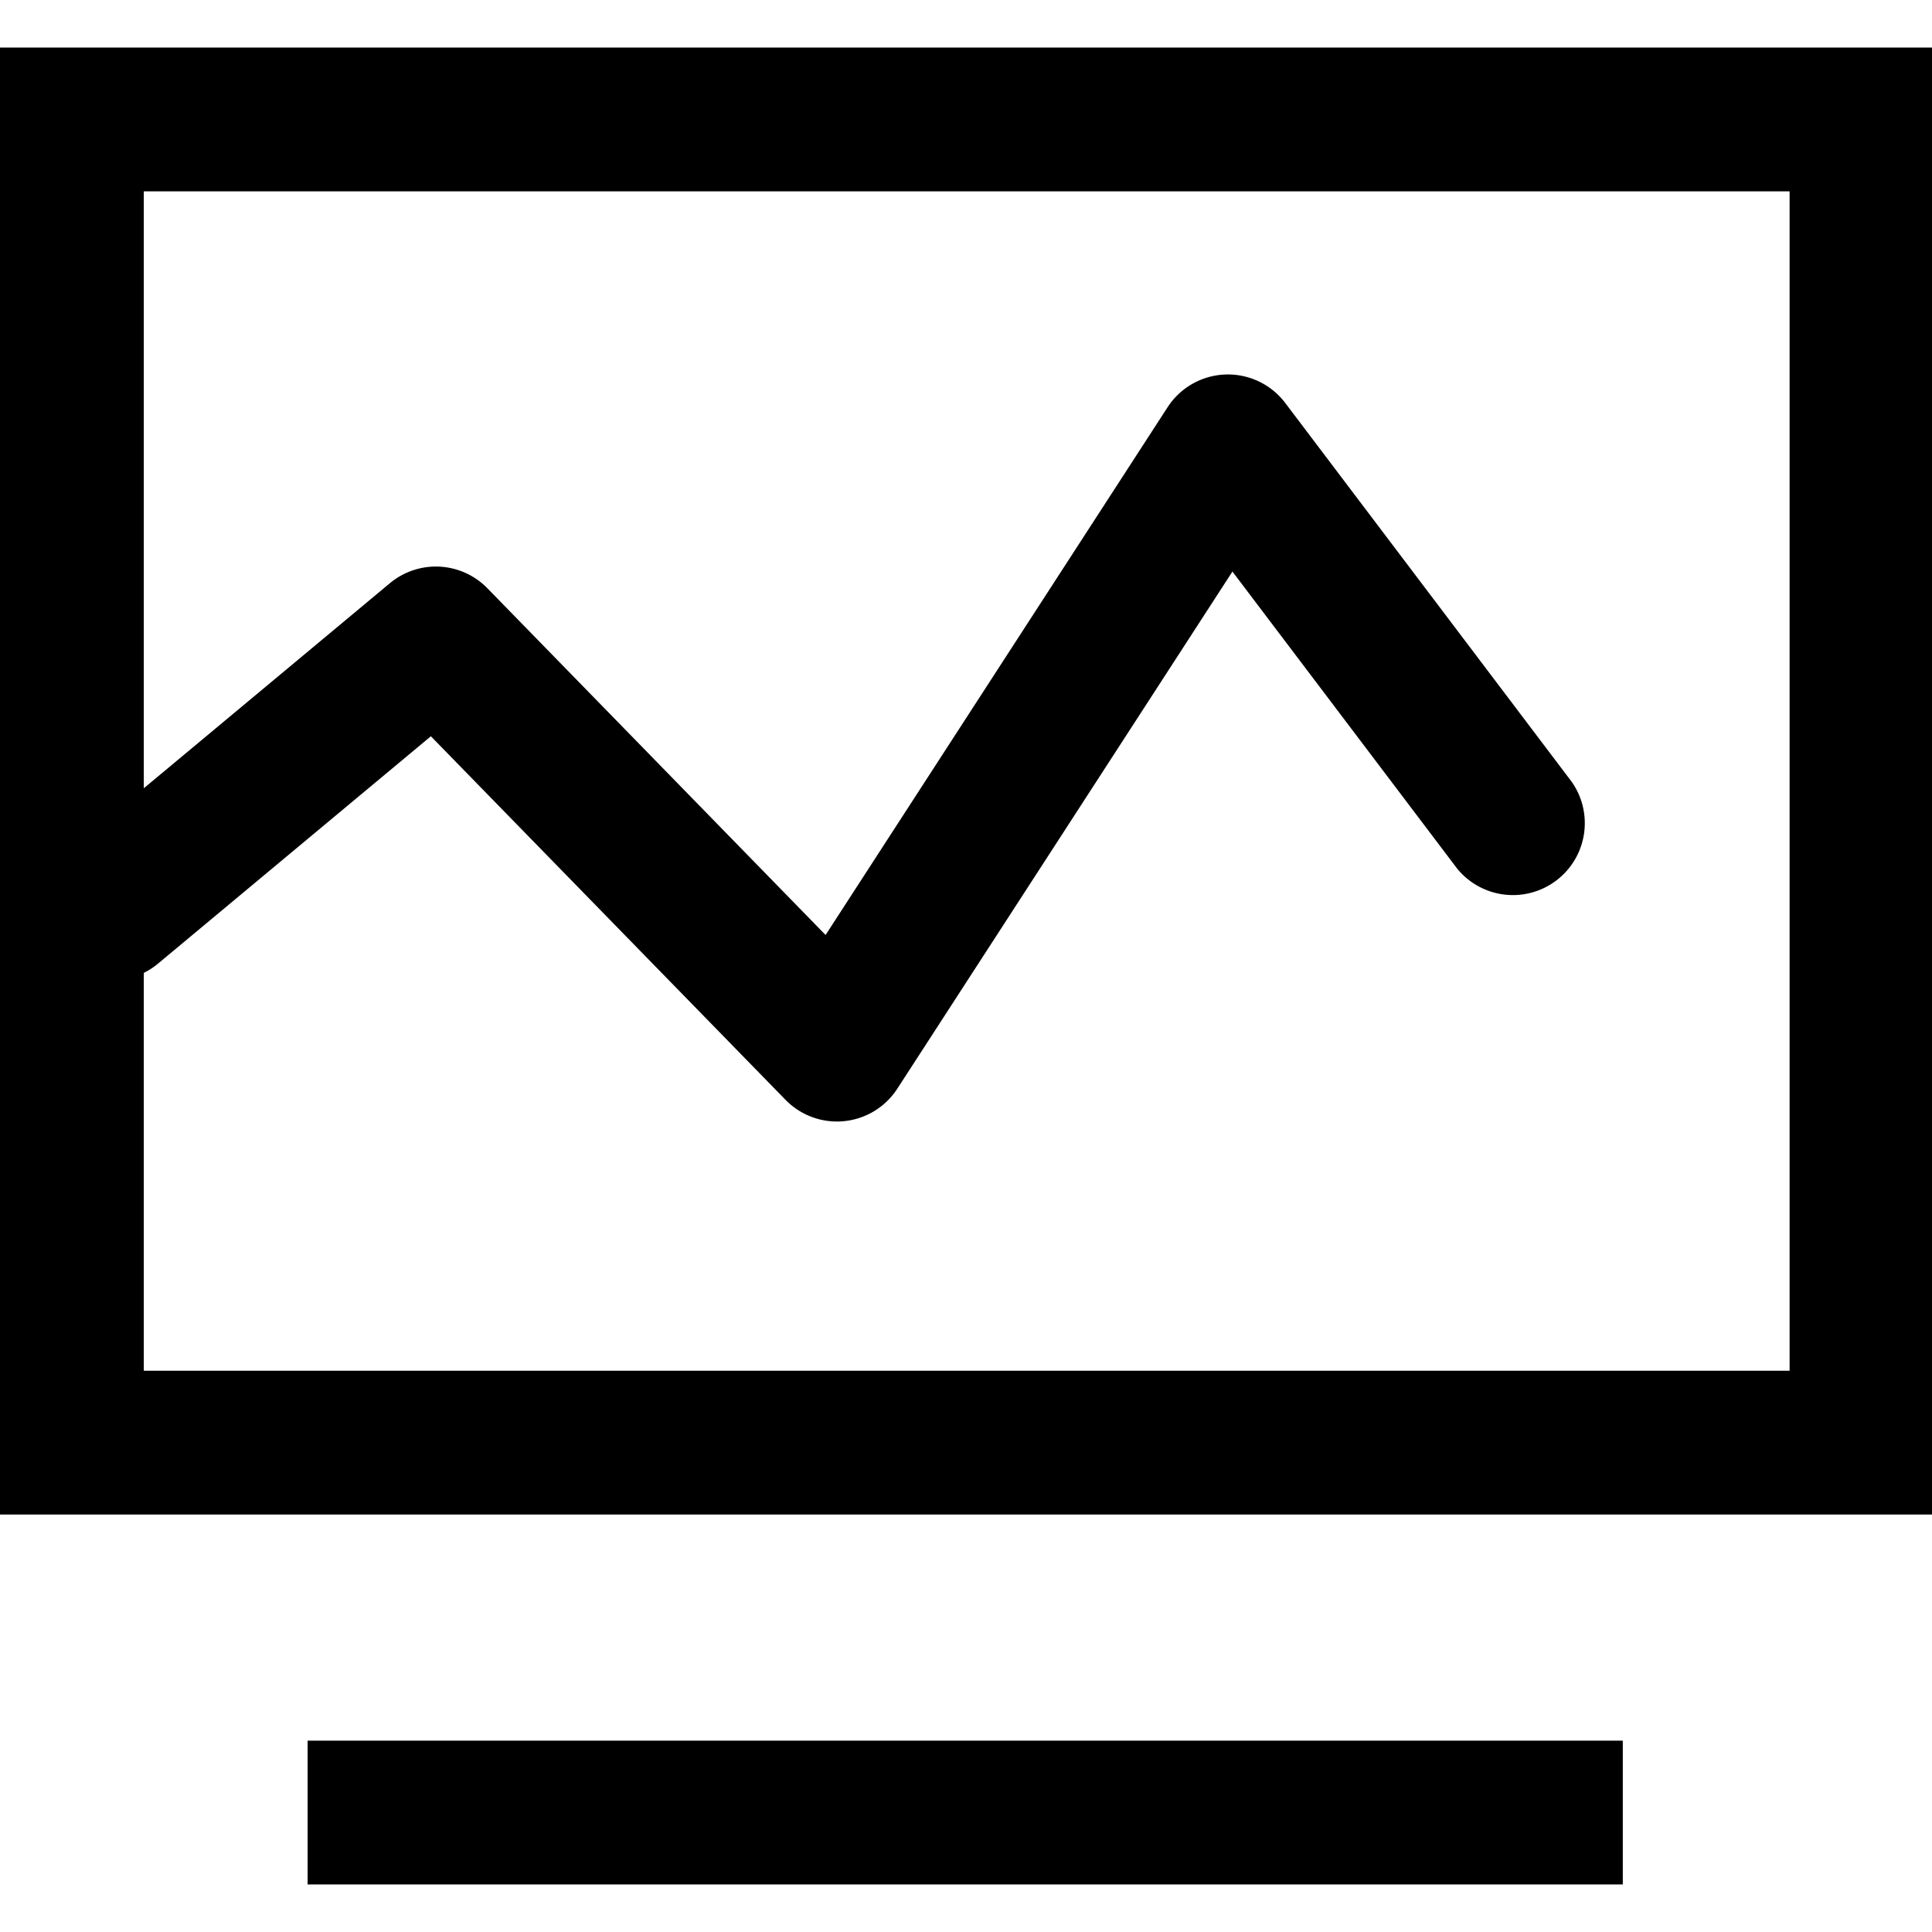 <svg t="1581566984631" class="icon" viewBox="0 0 1077 1024" version="1.1" xmlns="http://www.w3.org/2000/svg" p-id="5561" width="200" height="200"><path d="M1077.785 817.78H0V0h1077.785zM80.163 737.616h917.458V80.163H80.163zM171.475 943.837h733.157v80.163H171.475z" p-id="5562"></path><path d="M466.564 598.695a40.082 40.082 0 0 1-28.683-12.1l-197.691-202.663L88.105 510.666a40.09 40.09 0 0 1-51.355-61.576l180.581-150.469a40.082 40.082 0 0 1 54.361 2.806l188.534 193.282 190.639-294.175a40.082 40.082 0 0 1 65.609-2.38L876.161 409.334a40.082 40.082 0 0 1-63.88 48.349l-125.255-165.563-186.831 288.288a40.082 40.082 0 0 1-29.673 18.087 38.491 38.491 0 0 1-3.958 0.2z" p-id="5563"></path></svg>